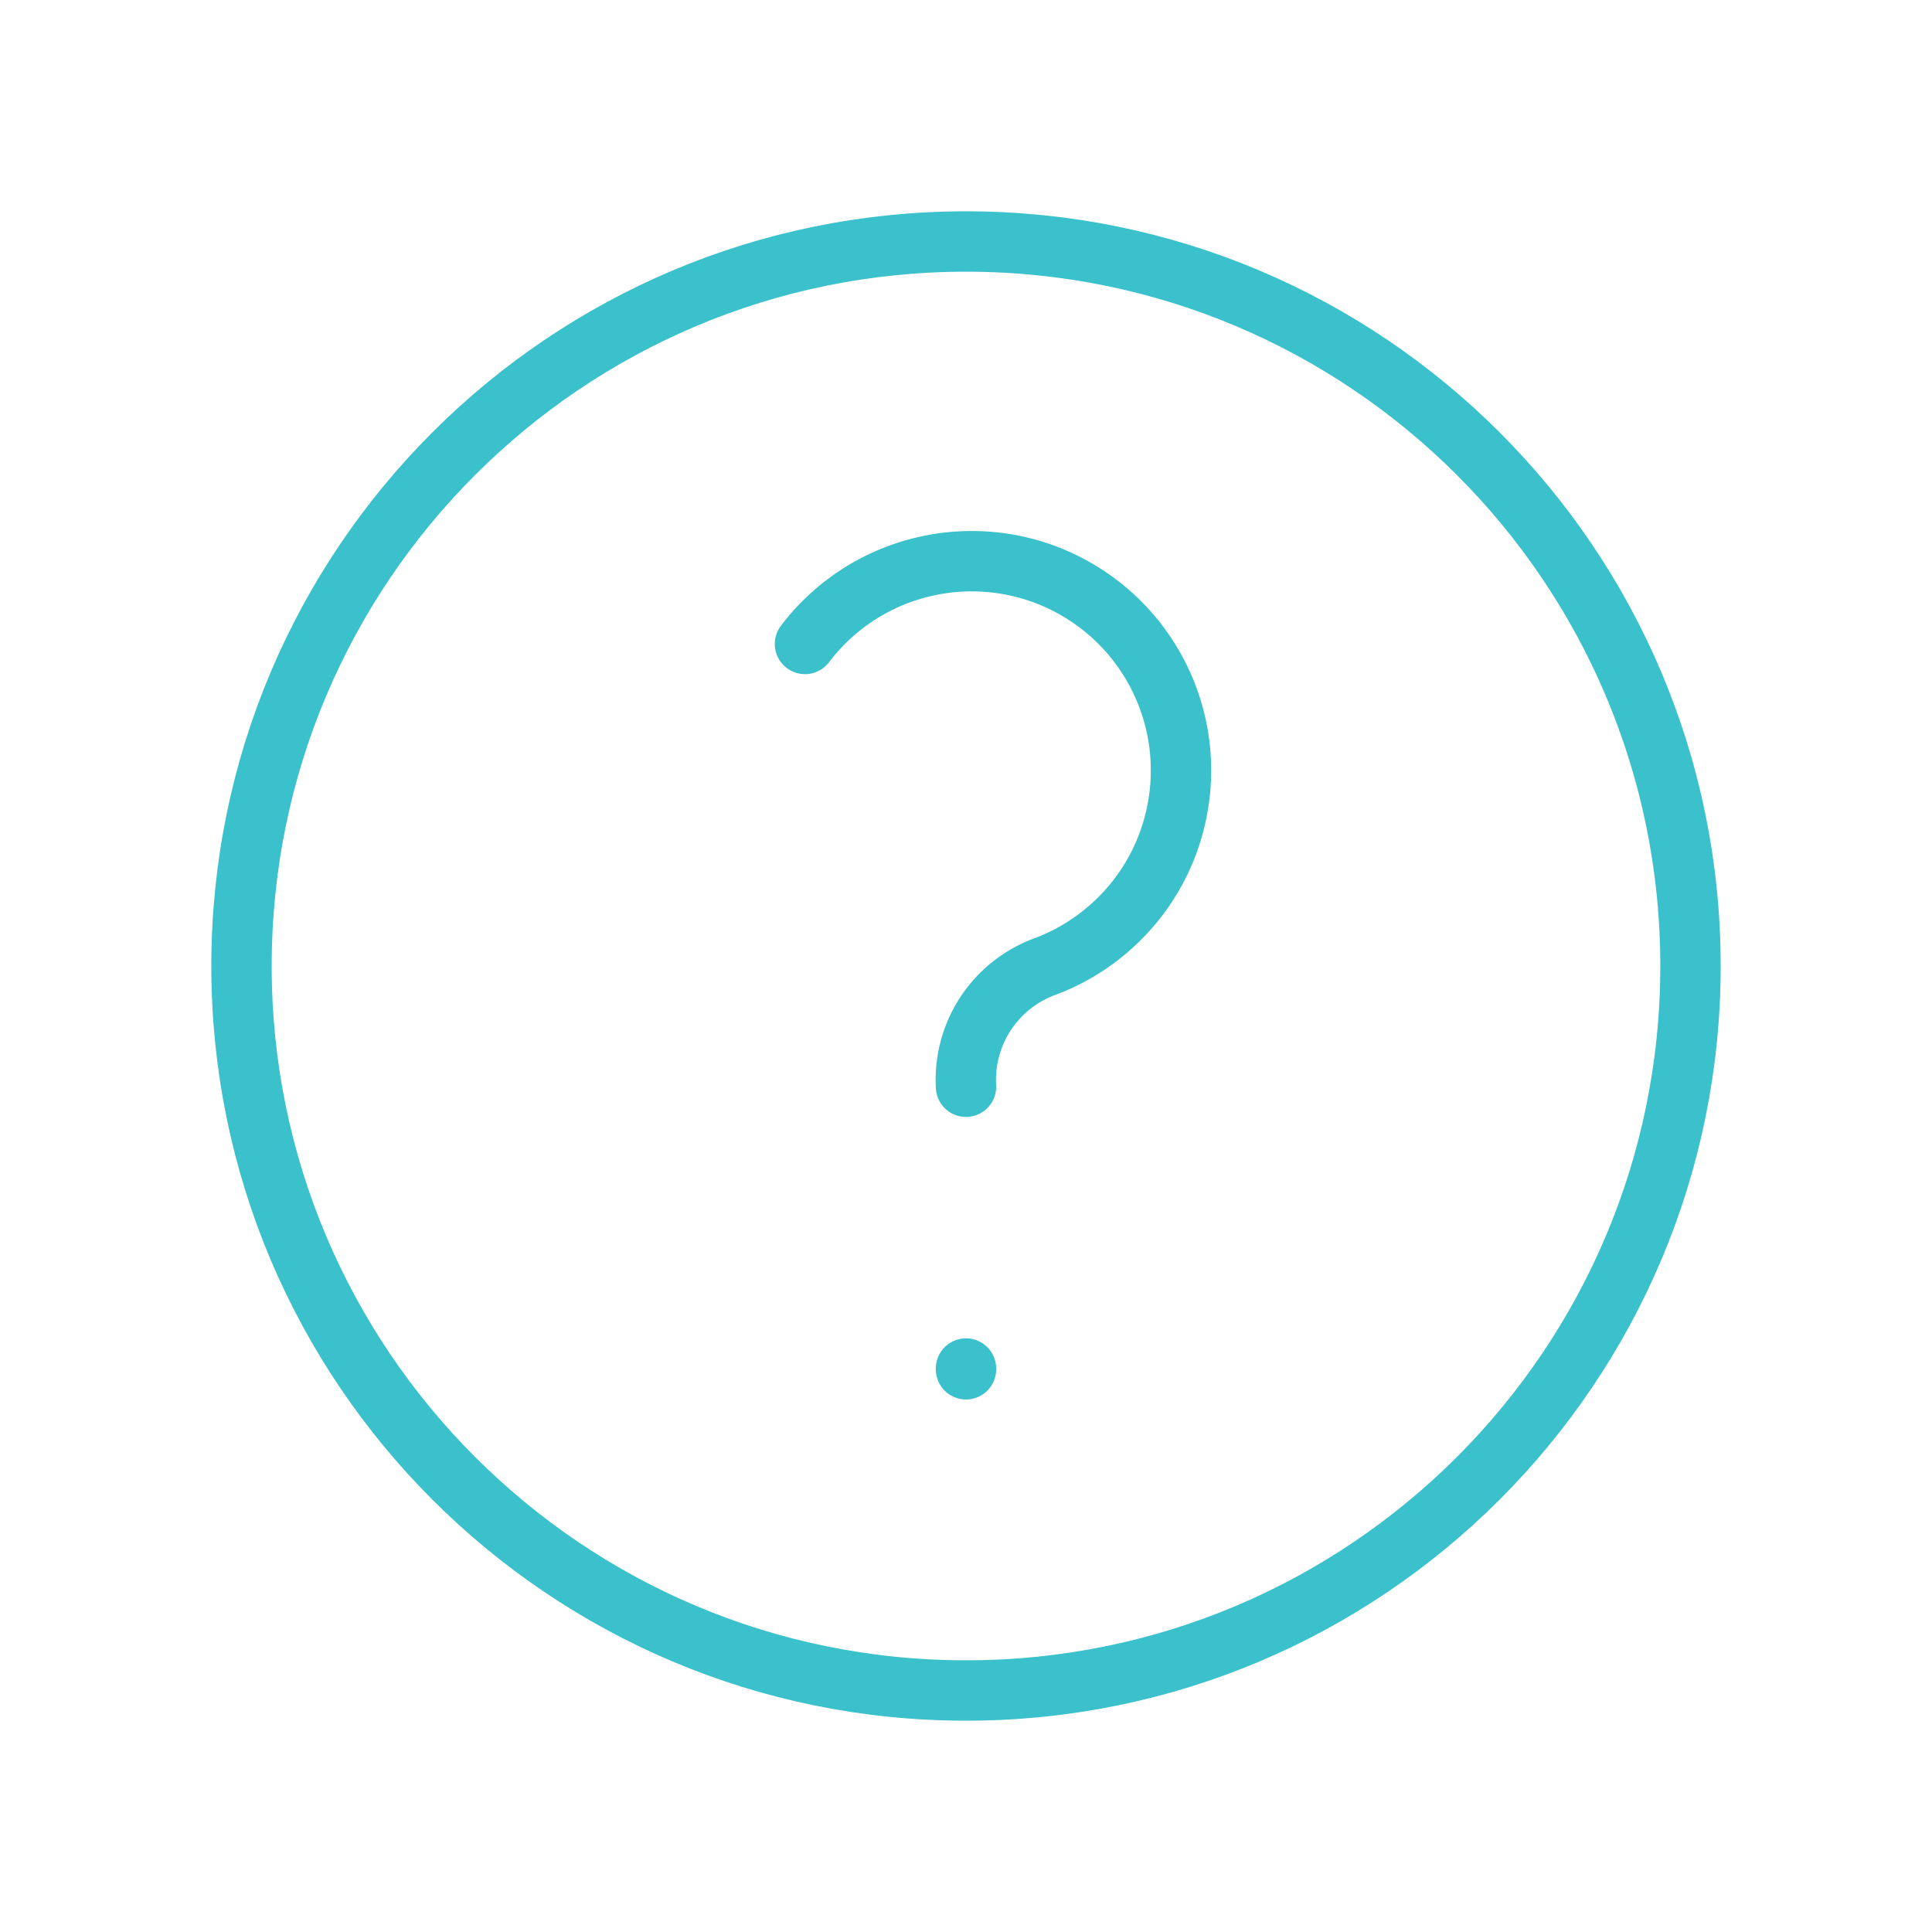 <svg width="32" height="32" viewBox="0 0 32 32" fill="none" xmlns="http://www.w3.org/2000/svg">
<path d="M16 28C22.627 28 28 22.627 28 16C28 9.373 22.627 4 16 4C9.373 4 4 9.373 4 16C4 22.627 9.373 28 16 28Z" stroke="#3AC1CC" stroke-linecap="round" stroke-linejoin="round"/>
<path d="M16 22.667V22.68" stroke="#3AC1CC" stroke-linecap="round" stroke-linejoin="round"/>
<path d="M16 18C15.975 17.567 16.092 17.138 16.332 16.777C16.573 16.416 16.924 16.143 17.333 16C17.834 15.808 18.284 15.502 18.647 15.107C19.01 14.713 19.277 14.239 19.425 13.723C19.574 13.207 19.601 12.665 19.505 12.137C19.408 11.609 19.19 11.111 18.868 10.682C18.546 10.252 18.129 9.904 17.649 9.663C17.17 9.422 16.641 9.296 16.104 9.295C15.568 9.293 15.038 9.417 14.557 9.654C14.076 9.892 13.657 10.239 13.333 10.666" stroke="#3AC1CC" stroke-linecap="round" stroke-linejoin="round"/>
</svg>
